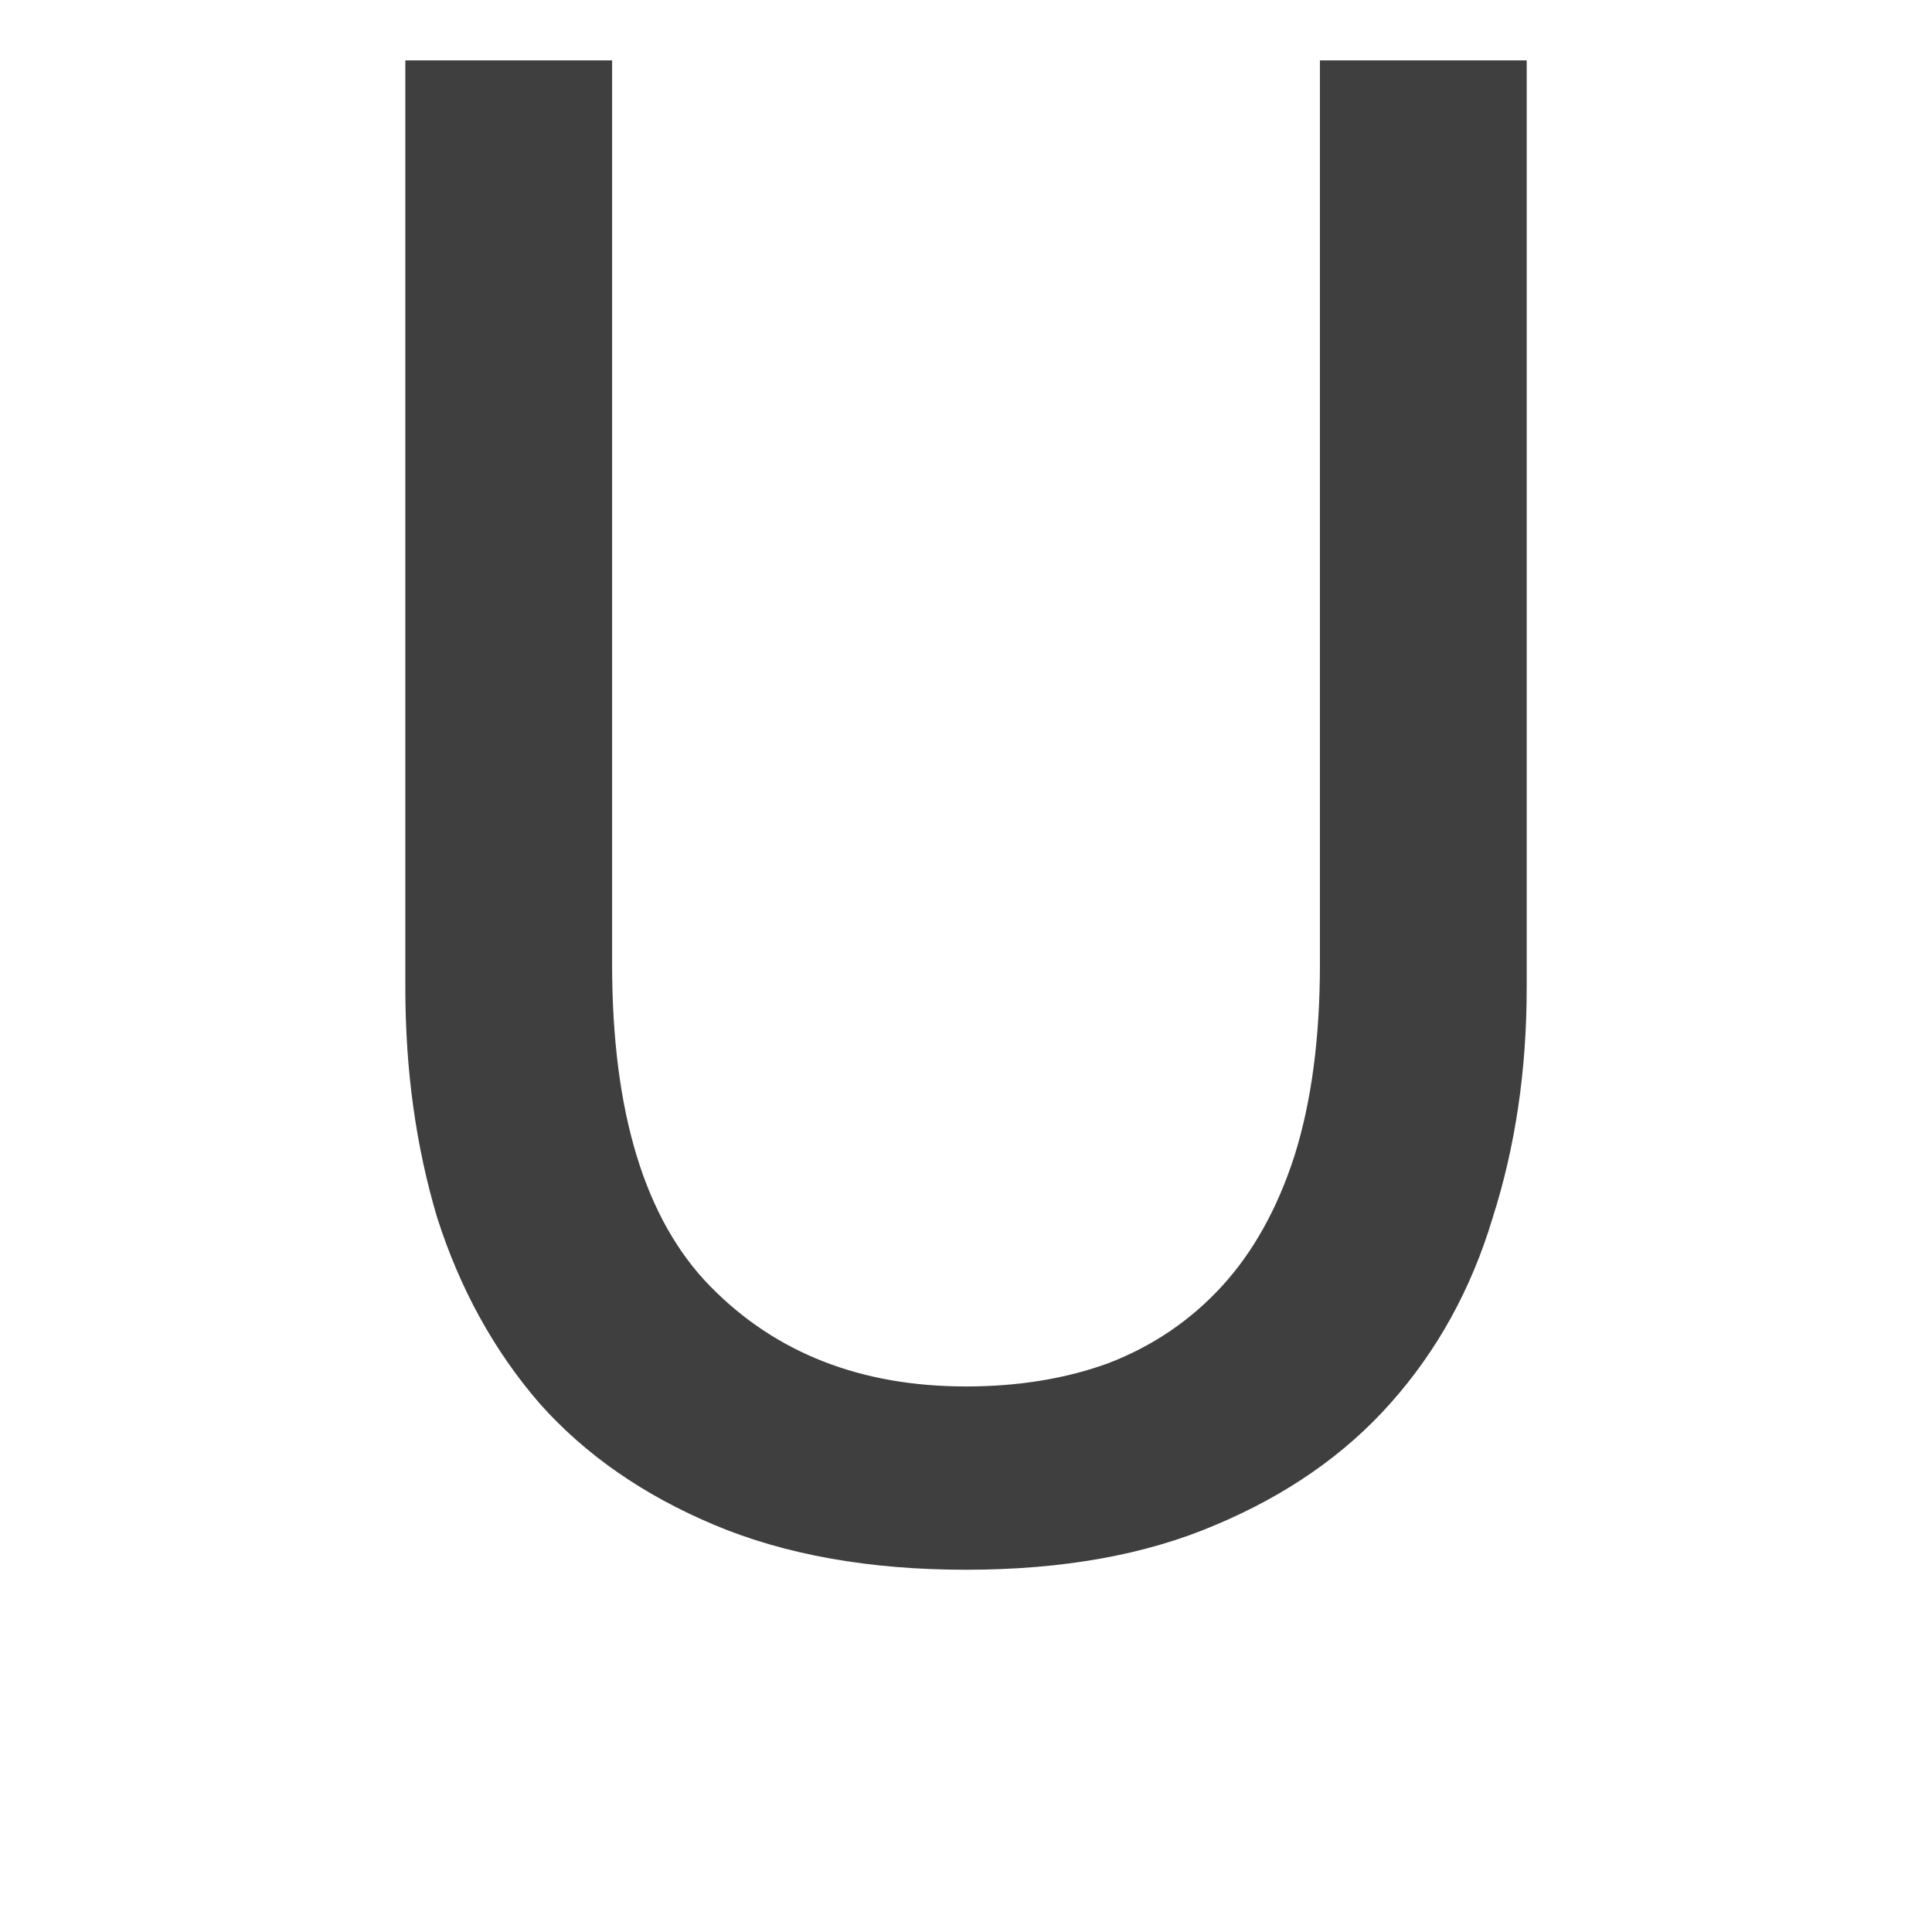 <svg xmlns="http://www.w3.org/2000/svg" xmlns:svg="http://www.w3.org/2000/svg" id="svg2" width="64" height="64" version="1.1" viewBox="0 0 64 64"><g id="layer1" transform="translate(0,16)"><g id="text6526" aria-label="U" style="font-size:70.621px;line-height:1.25;font-family:Ubuntu;-inkscape-font-specification:Ubuntu;text-align:center;text-anchor:middle;fill:#212121;fill-opacity:.86;stroke-width:.828"><path id="path32083" d="m 32,36 q -4.802,0 -8.333,-1.483 -3.531,-1.483 -5.791,-4.025 -2.26,-2.613 -3.39,-6.144 -1.059,-3.531 -1.059,-7.627 v -30.72 h 6.85 v 29.944 q 0,7.345 3.249,10.664 3.249,3.319 8.475,3.319 2.613,0 4.732,-0.777 2.189,-0.847 3.743,-2.542 1.554,-1.695 2.401,-4.308 0.847,-2.684 0.847,-6.356 v -29.944 h 6.85 v 30.72 q 0,4.096 -1.13,7.627 -1.059,3.531 -3.39,6.144 -2.26,2.542 -5.791,4.025 Q 36.802,36 32,36 Z"/></g><path style="fill:#212121;fill-opacity:.86;fill-rule:evenodd;stroke-width:37.566;stroke-opacity:.86;paint-order:markers fill stroke" id="rect31869" width="6" height="60" x="40" y="-62" d="m 43,-62 c 1.657,0 3,1.343 3,3 V -5 c 0,1.657 -1.343,3 -3,3 -1.657,0 -3,-1.343 -3,-3 v -54 c 0,-1.657 1.343,-3 3,-3 z" transform="rotate(90)"/></g></svg>